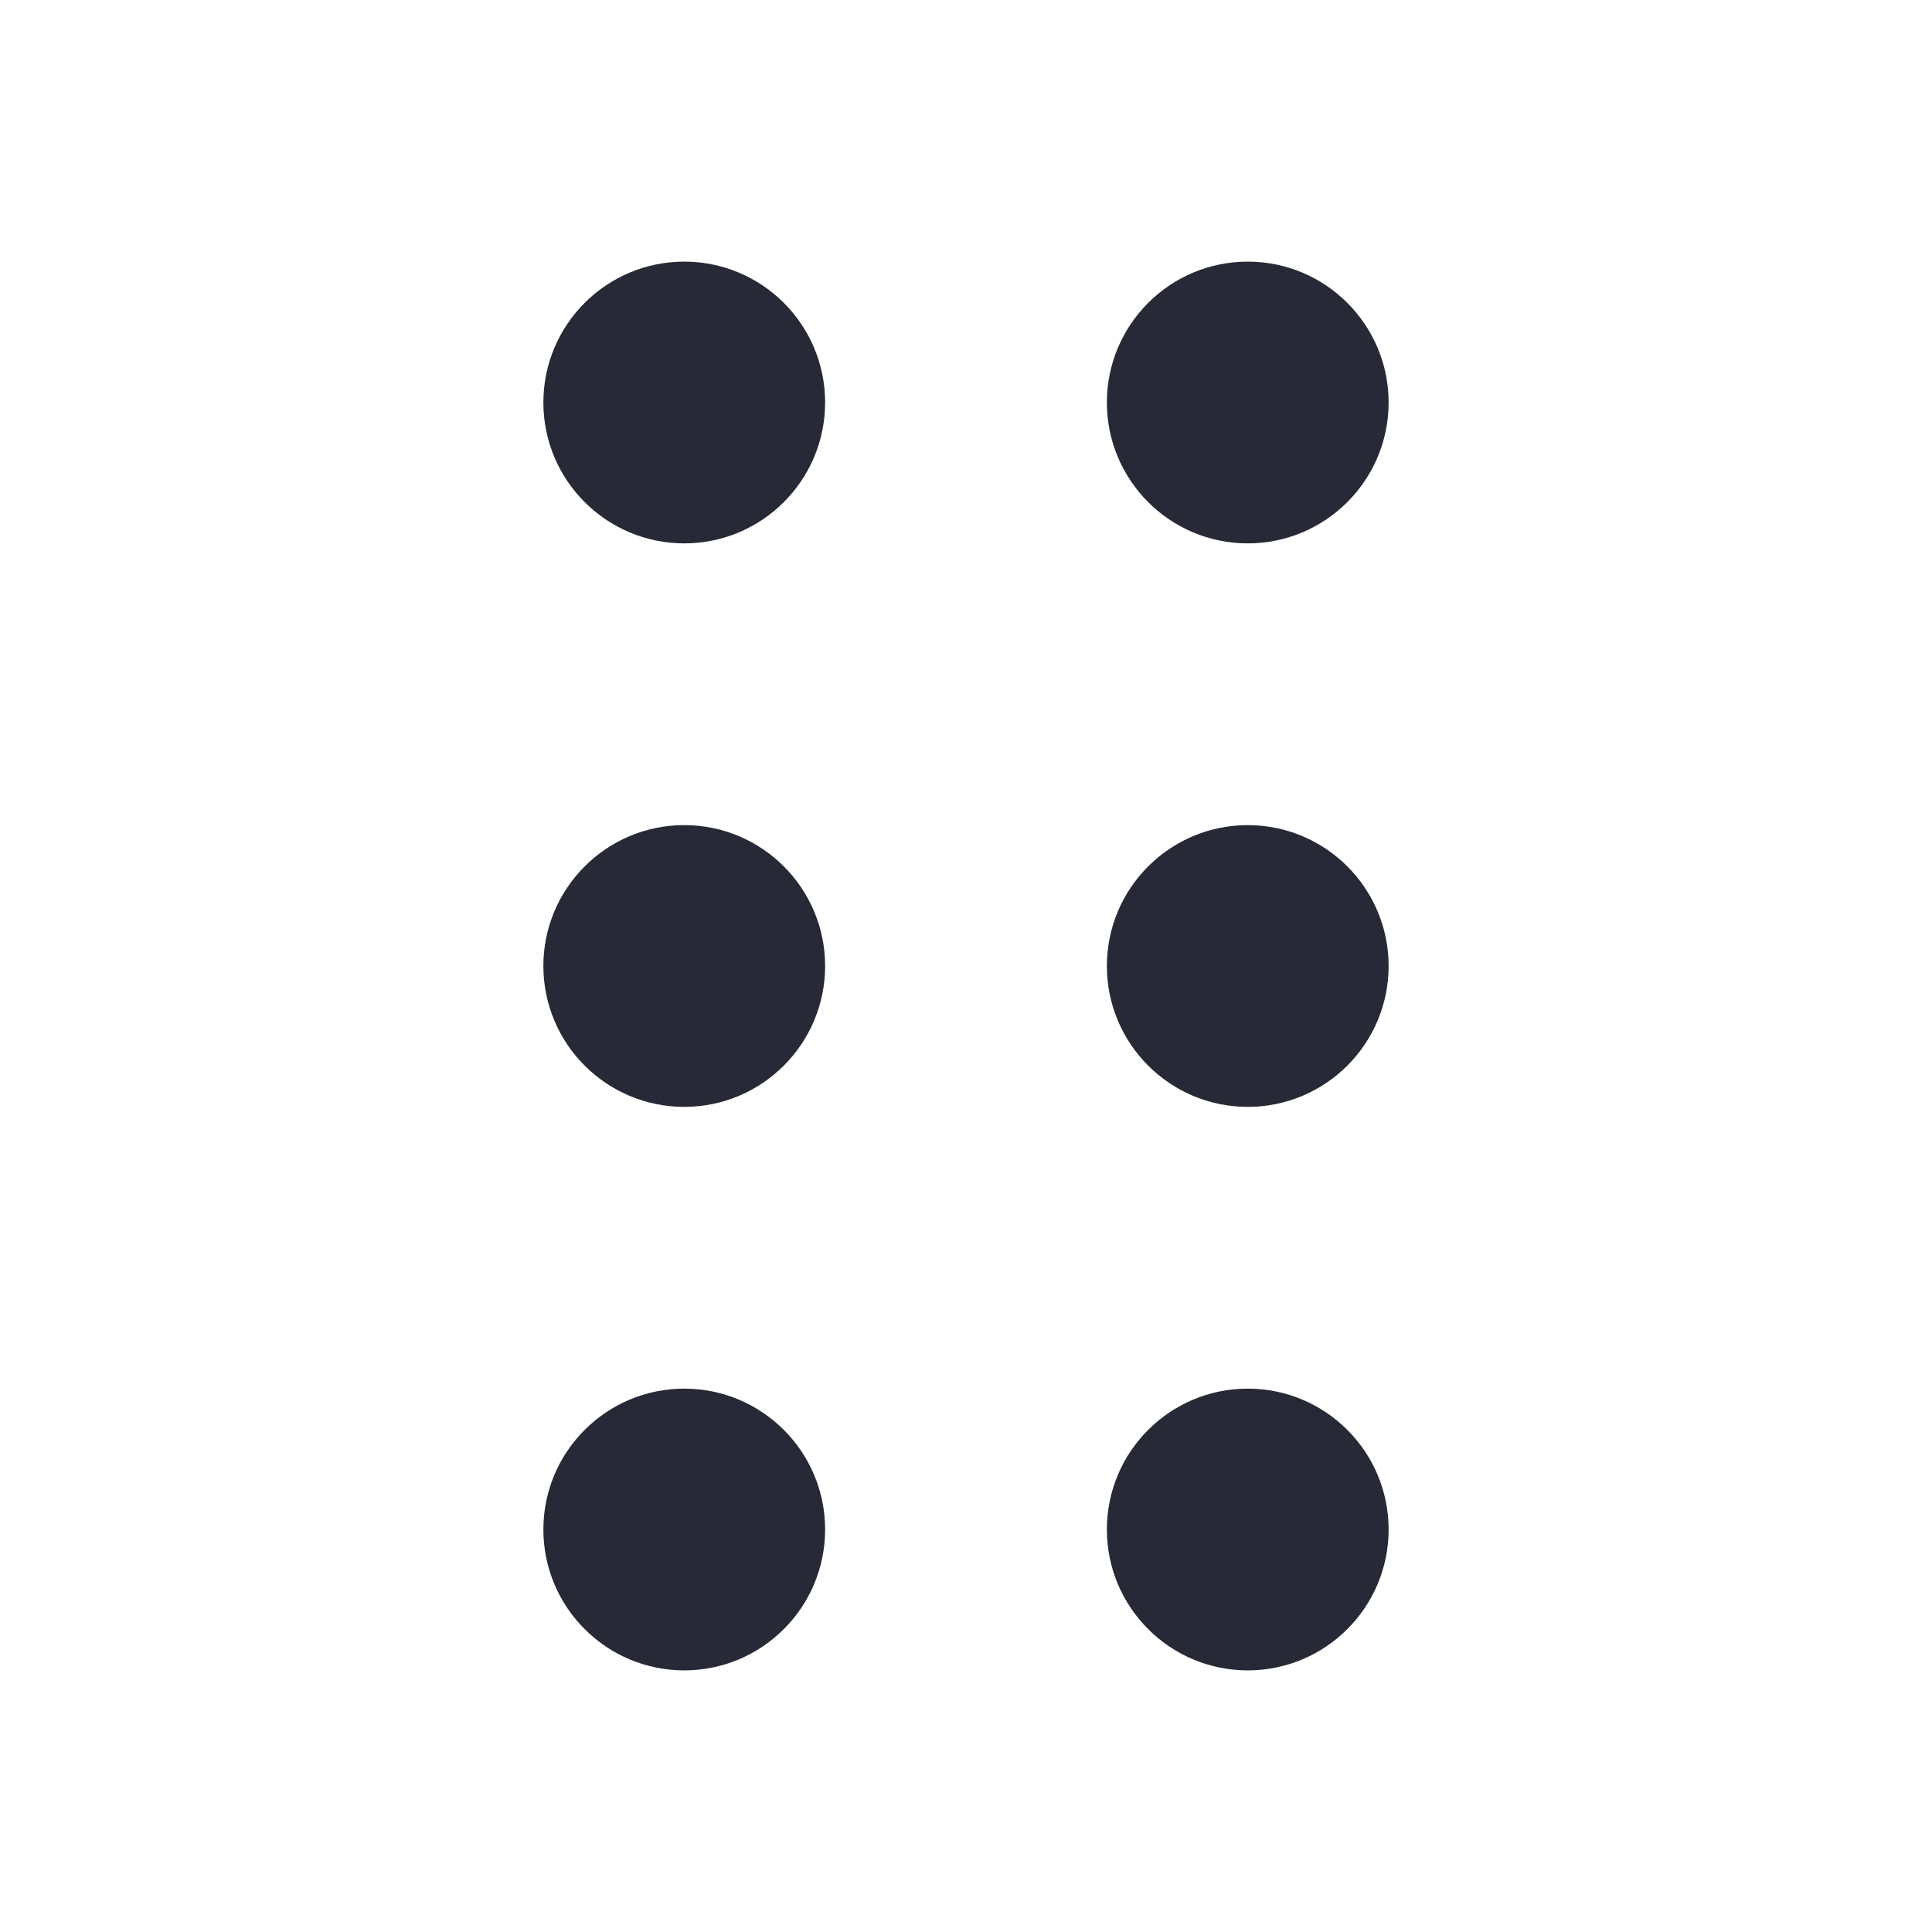 <svg width="24" height="24" viewBox="0 0 24 24" fill="none" xmlns="http://www.w3.org/2000/svg">
<path d="M8.5 3.25C7.534 3.25 6.75 4.034 6.75 5C6.75 5.966 7.534 6.75 8.5 6.75C9.466 6.75 10.25 5.966 10.25 5C10.25 4.034 9.466 3.25 8.5 3.25Z" fill="#272937"/>
<path d="M6.75 12C6.75 11.034 7.534 10.25 8.5 10.25C9.466 10.25 10.25 11.034 10.25 12C10.25 12.966 9.466 13.75 8.5 13.75C7.534 13.75 6.75 12.966 6.75 12Z" fill="#272937"/>
<path d="M6.75 19C6.75 18.034 7.534 17.25 8.5 17.25C9.466 17.25 10.25 18.034 10.25 19C10.25 19.966 9.466 20.75 8.5 20.75C7.534 20.75 6.75 19.966 6.75 19Z" fill="#272937"/>
<path d="M13.75 5C13.75 4.034 14.534 3.25 15.5 3.25C16.466 3.25 17.25 4.034 17.25 5C17.25 5.966 16.466 6.75 15.5 6.75C14.534 6.75 13.75 5.966 13.75 5Z" fill="#272937"/>
<path d="M13.75 12C13.75 11.034 14.534 10.25 15.5 10.25C16.466 10.25 17.25 11.034 17.25 12C17.25 12.966 16.466 13.75 15.5 13.75C14.534 13.75 13.75 12.966 13.75 12Z" fill="#272937"/>
<path d="M13.75 19C13.75 18.034 14.534 17.25 15.5 17.25C16.466 17.25 17.25 18.034 17.25 19C17.25 19.966 16.466 20.75 15.5 20.75C14.534 20.75 13.75 19.966 13.75 19Z" fill="#272937"/>
</svg>

